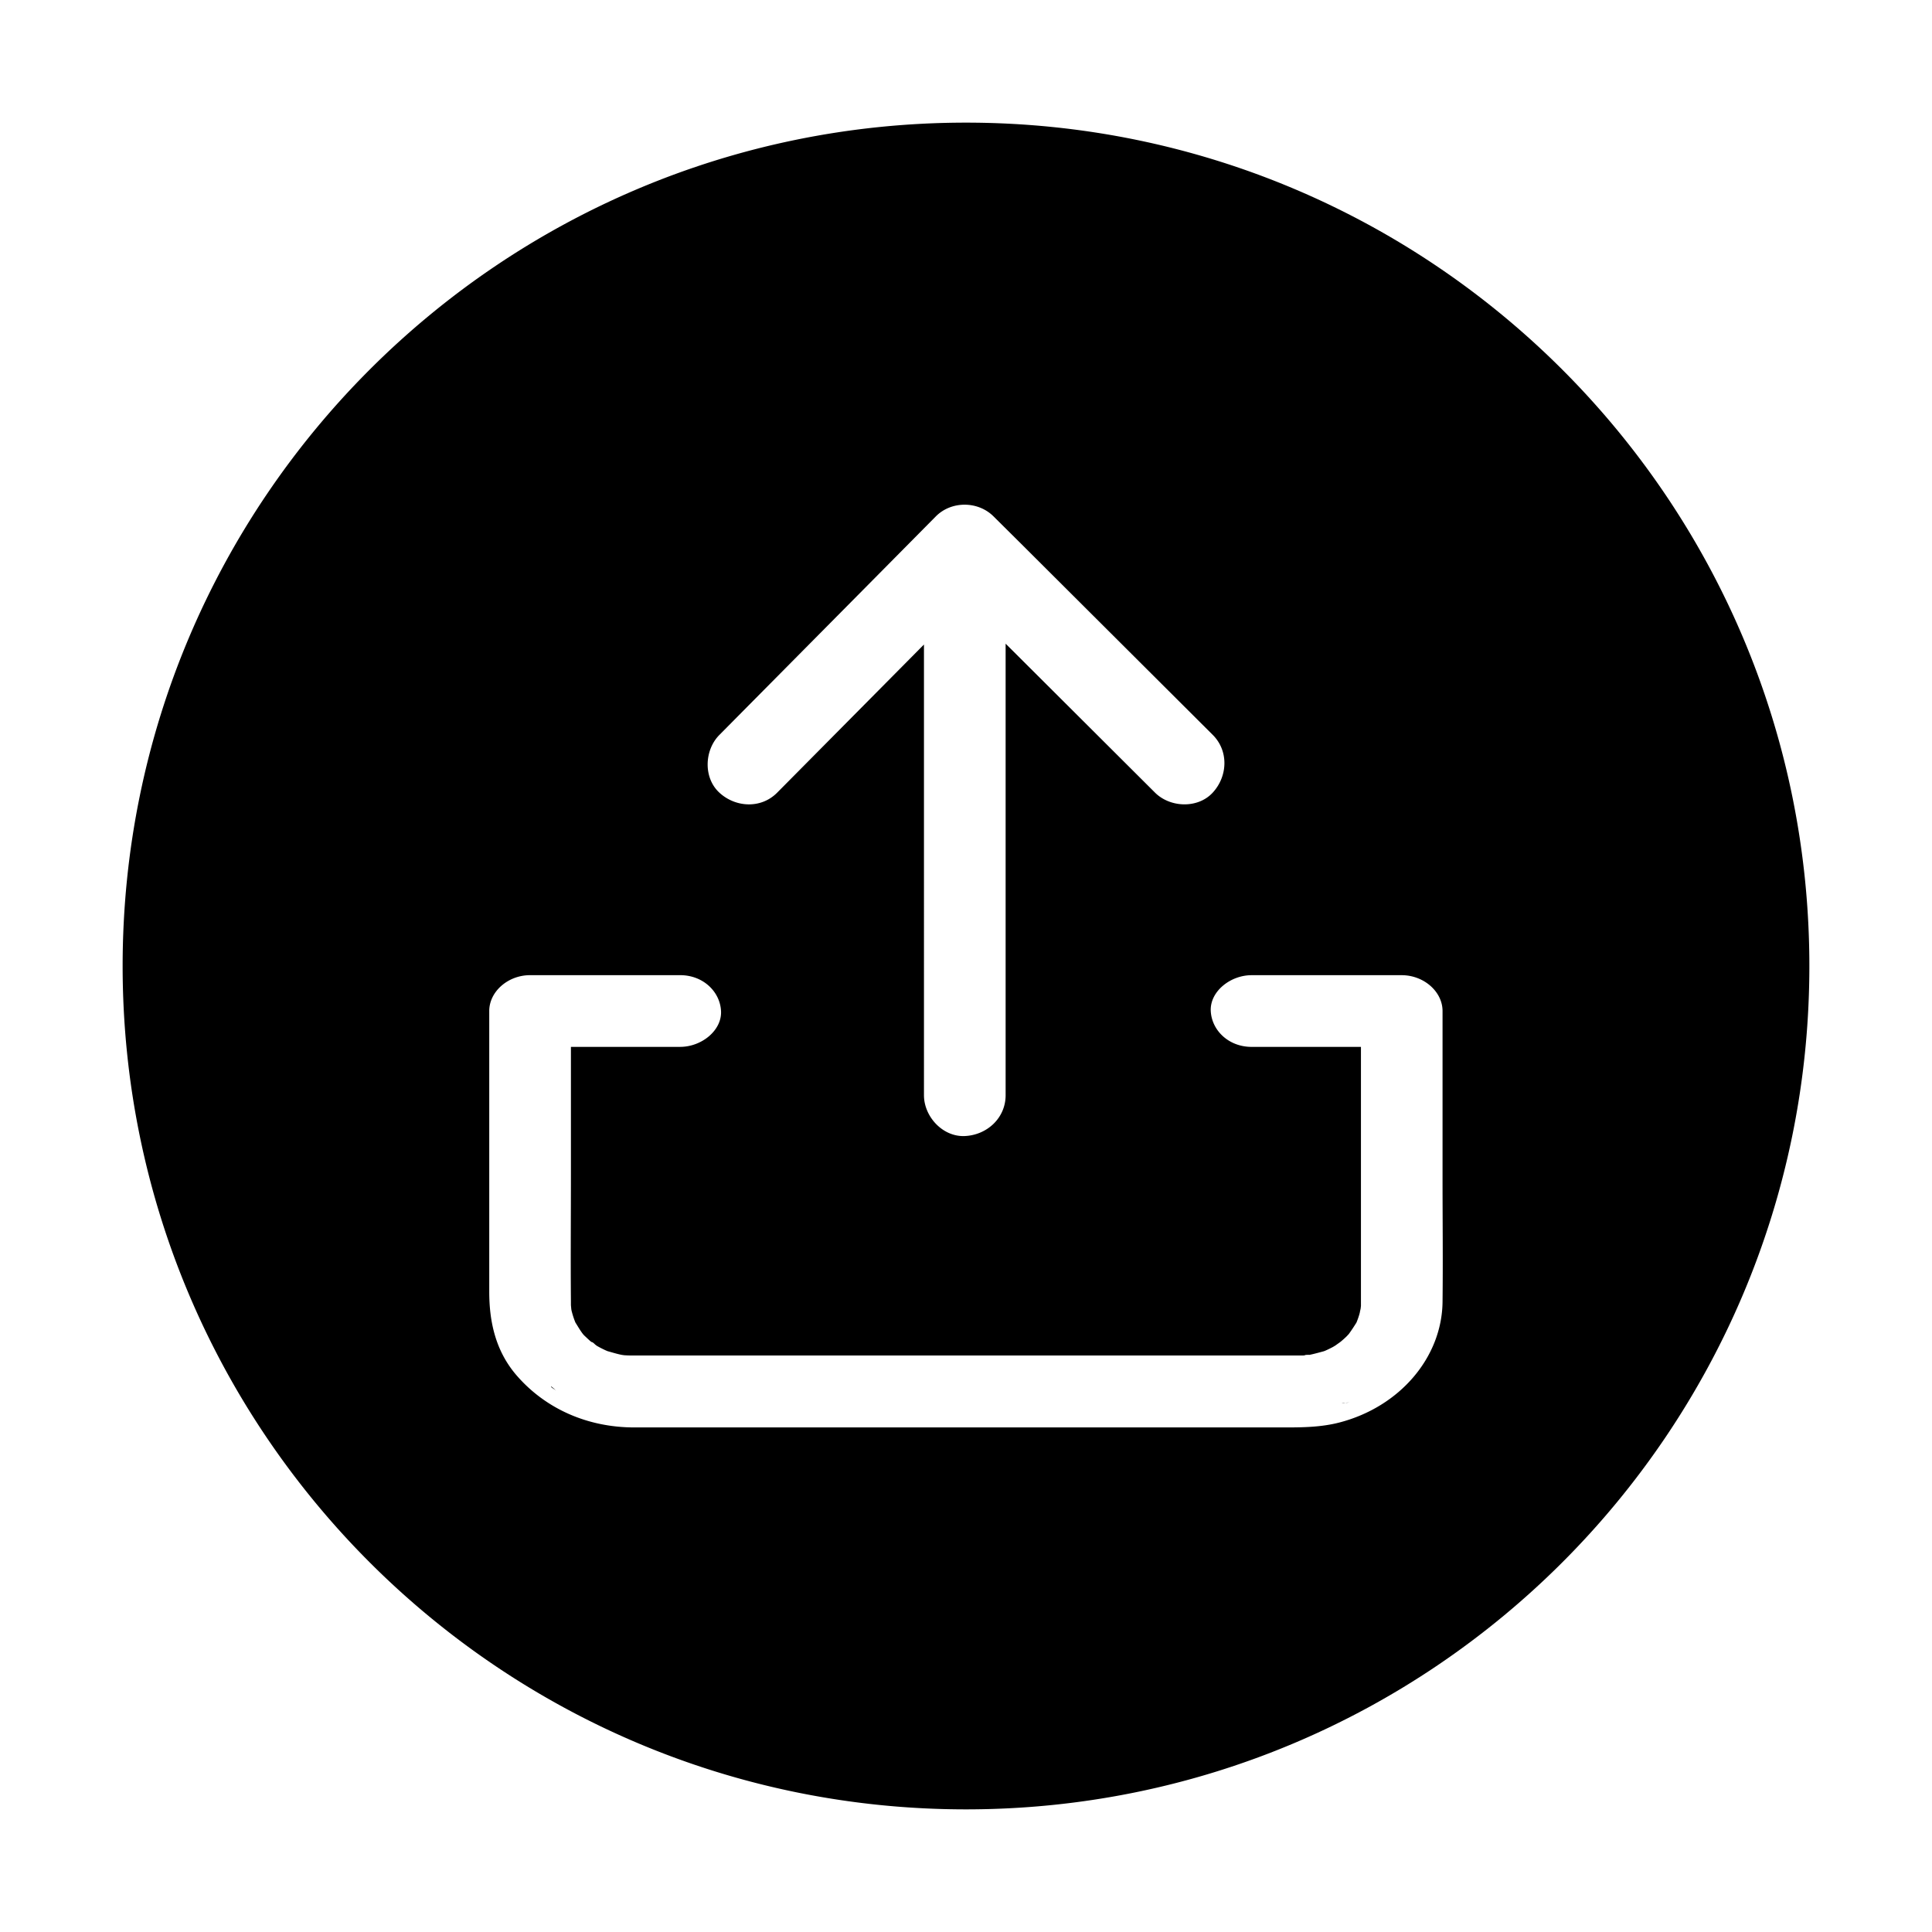 <?xml version="1.0" standalone="no"?><!DOCTYPE svg PUBLIC "-//W3C//DTD SVG 1.1//EN" "http://www.w3.org/Graphics/SVG/1.1/DTD/svg11.dtd"><svg t="1754812821965" class="icon" viewBox="0 0 1024 1024" version="1.1" xmlns="http://www.w3.org/2000/svg" p-id="14232" width="16" height="16" xmlns:xlink="http://www.w3.org/1999/xlink"><path d="M712.7 743.67l0.39-0.1-0.78 0.09-1.09 0.05a3 3 0 0 0 1.48-0.04z" p-id="14233"></path><path d="M512 65C265.13 65 65 265.13 65 512s200.13 447 447 447 447-200.13 447-447S758.87 65 512 65zM381.28 389.54l14.28-14.42 61.77-62.35L496 273.71c8.25-8.33 22.36-8.23 30.61 0L541 288l62.54 62.37 39.24 39.13c8.57 8.54 7.92 22 0 30.6s-22.58 8-30.61 0l-14.36-14.32-62.55-62.37-2.26-2.25v239.33c0 12.13-9.91 21.12-21.64 21.64s-21.64-10.32-21.64-21.64V341.61l-39.11 39.47-38.71 39.06c-8.51 8.6-22 7.91-30.6 0s-8-22.55-0.02-30.6zM764.58 690c-0.33 29.39-22.59 55.69-54.84 64-9.33 2.39-18.83 2.57-28.41 2.57H336.26c-25.15 0-47.28-10.09-62.42-27.55-11.24-13-14.53-28.56-14.53-44.43V535.86c0-10.3 9.94-19 21.64-19h79.57c12.13 0 21.11 8.71 21.64 19s-10.32 19-21.64 19H302.6v67.52c0 22.44-0.2 44.9 0 67.34v1.88c0 0.27 0.1 1.18 0.17 2s0.32 1.69 0.41 2a43.5 43.5 0 0 0 1.72 5.17v0.06c1.34 2.1 2.52 4.23 4.07 6.24 0.23 0.25 0.45 0.54 0.68 0.75 1.07 1 2.1 2 3.23 3 0.2 0.16 0.43 0.33 0.67 0.5 0.15-0.08 0.86 0.24 1.84 1.27l0.94 0.72q2.19 1.26 4.52 2.33c0.38 0.18 0.77 0.33 1.15 0.5 2.56 0.69 5.05 1.51 7.7 2l1.13 0.16c1.39 0.1 2.78 0.14 4.17 0.15h353.83c0.92 0 1.85 0 2.77-0.07-0.28-0.11 0.32-0.34 2.5-0.28 2.59-0.54 5.08-1.24 7.62-1.93l0.74-0.29q2.1-0.93 4.1-2L708 713c0.23-0.21 2.09-1.47 2.55-1.85 1.14-0.94 2.24-1.92 3.28-2.94 0.23-0.22 0.59-0.68 1-1.06 1.46-2 2.77-4 4.06-6.06 0.07-0.14 0.14-0.28 0.19-0.41 0.53-1.33 1-2.67 1.39-4s0.58-2.81 1-4.18c-0.17 0.58-0.31 1-0.42 1.43-0.3 1.35-0.64 2.26 0 0a11.9 11.9 0 0 0 0.28-1.78v-2.39V554.87h-57.96c-12.13 0-21.12-8.71-21.64-19s10.32-19 21.64-19h79.57c11.72 0 21.64 8.73 21.64 19v88.88c0 21.72 0.25 43.47 0 65.25z" p-id="14234"></path><path d="M294.72 737.18c-0.08-0.12-0.17-0.22-0.25-0.33h-0.05q0.16 0.15 0.3 0.33zM293 735.81l1.46 1a21.09 21.09 0 0 0-2.35-2c-0.18 0.07 0.06 0.47 0.89 1zM715.05 743.41h-1.06c-0.32 0-0.59 0.15-0.9 0.21a10.49 10.49 0 0 1 1.96-0.21z" p-id="14235"></path></svg>